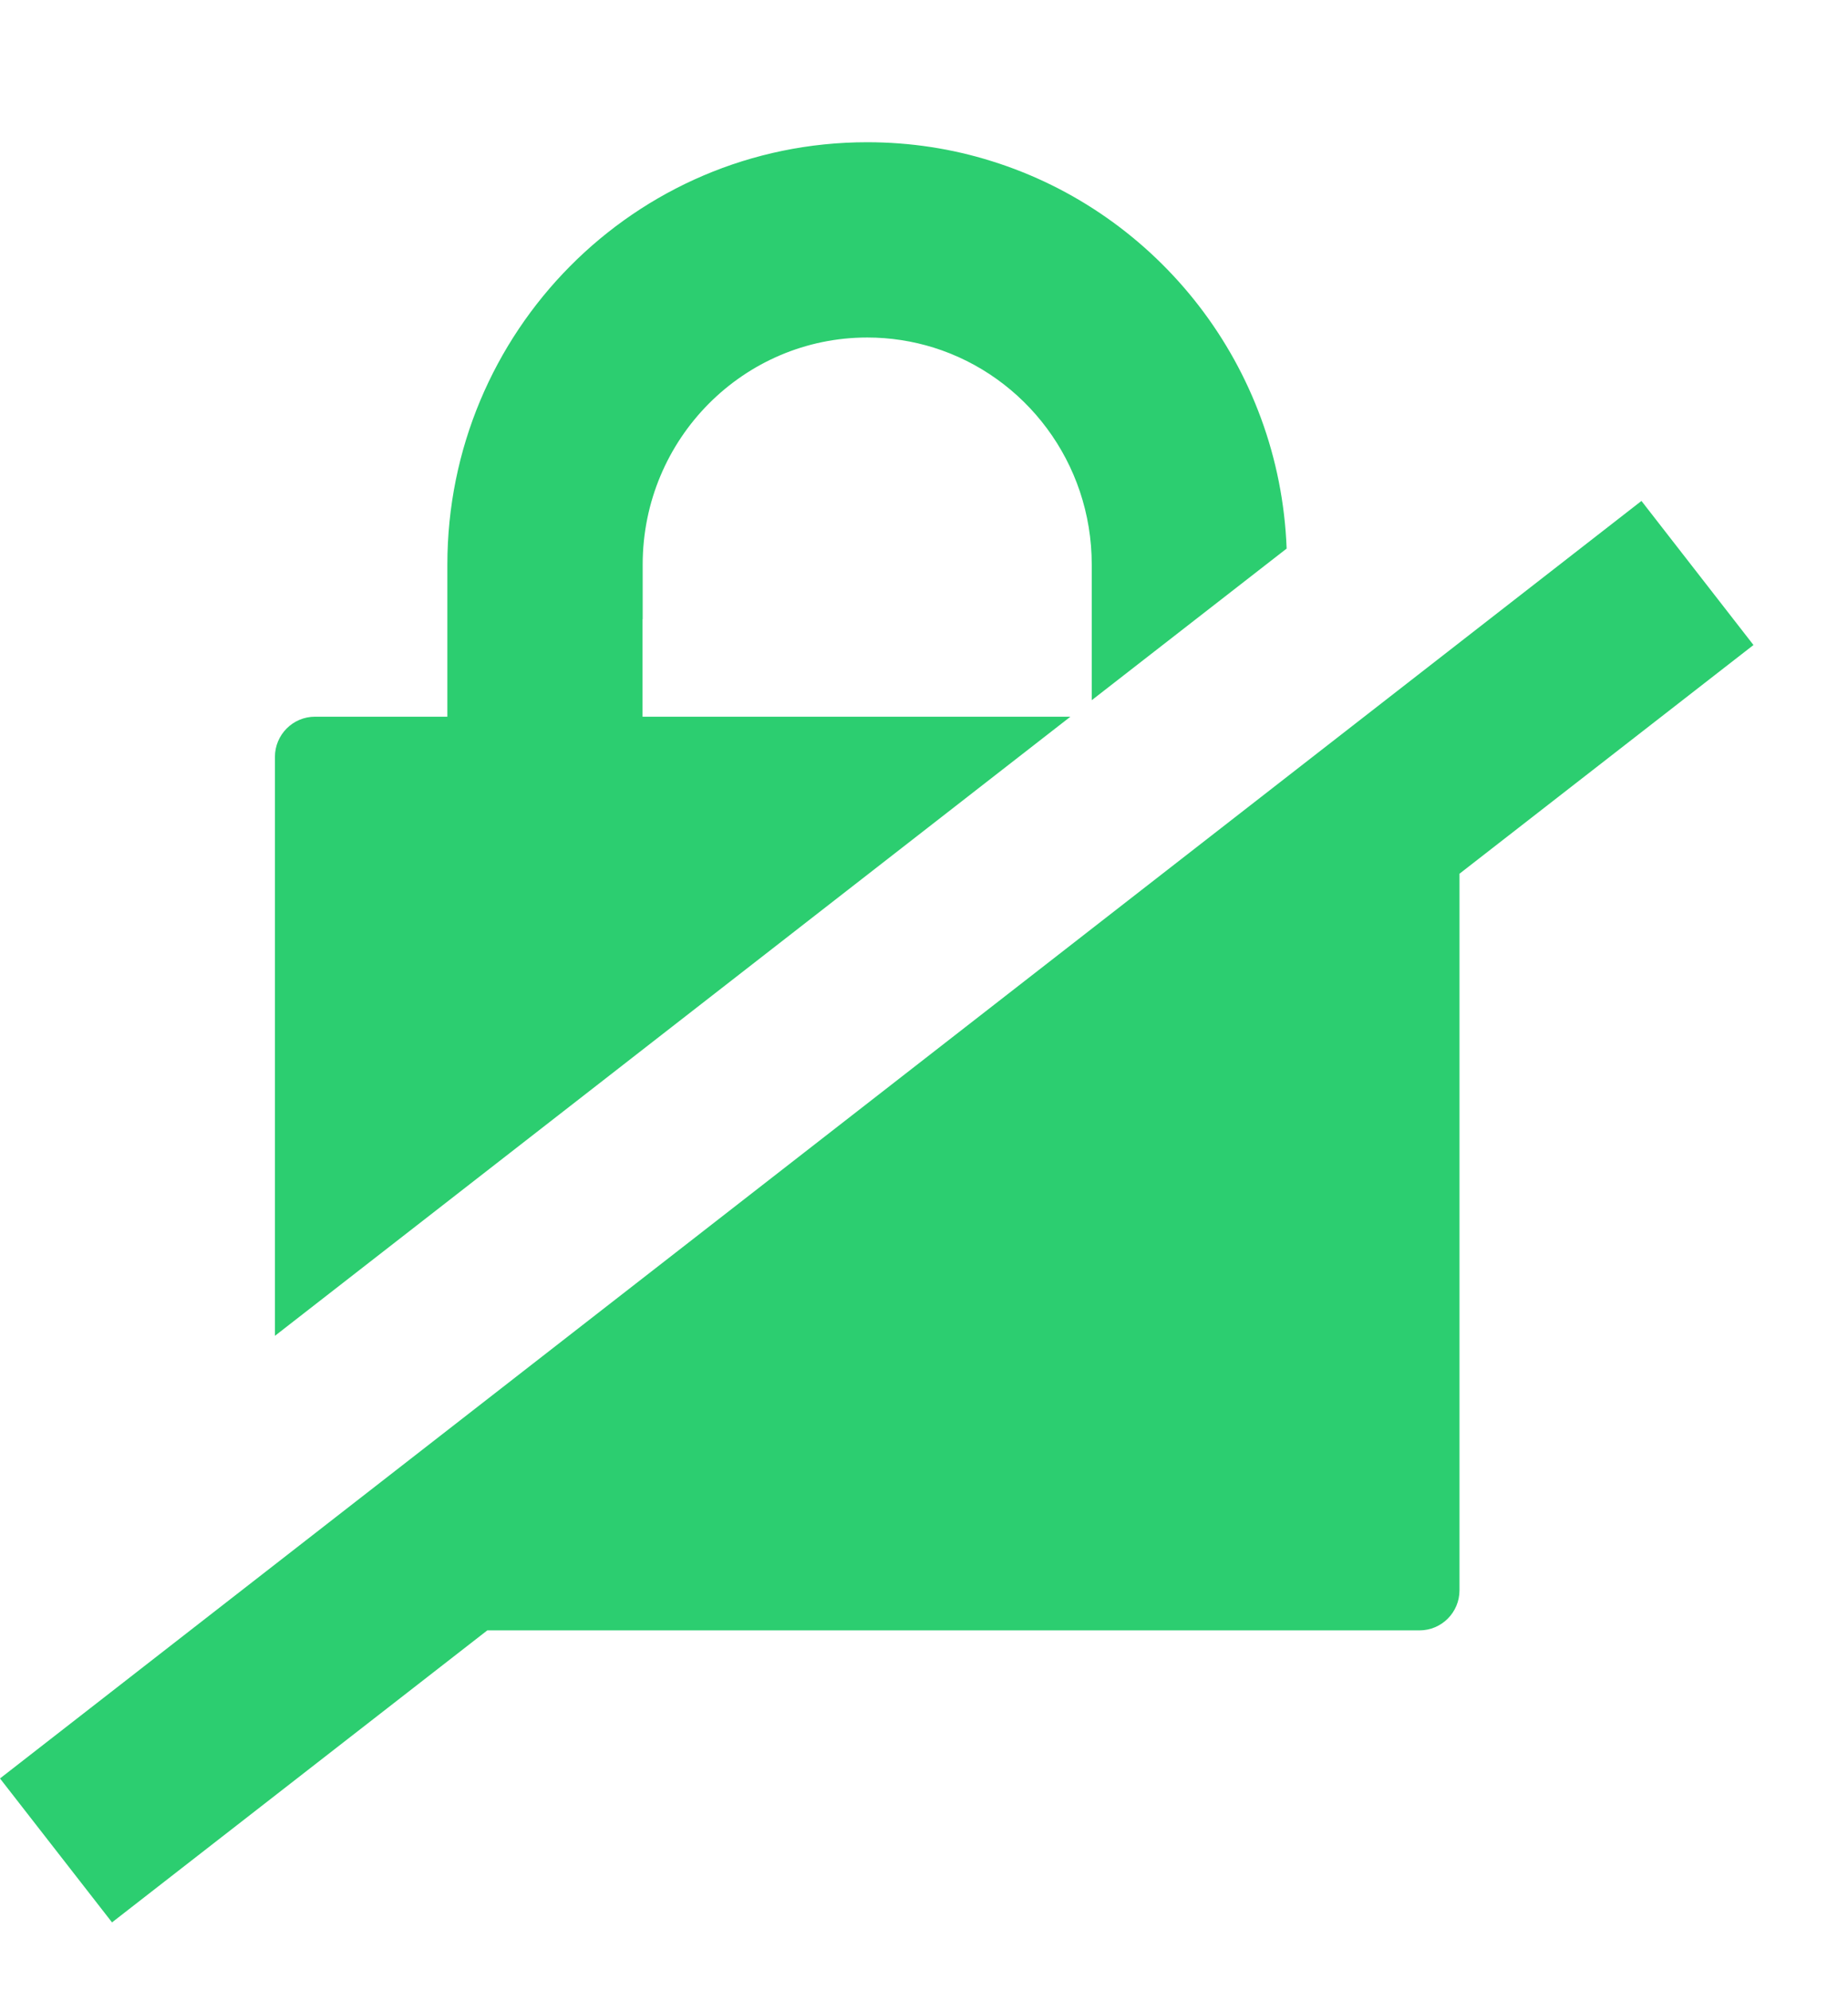 <svg width="13" height="14" viewBox="0 0 13 14" fill="none" xmlns="http://www.w3.org/2000/svg">
<path fill-rule="evenodd" clip-rule="evenodd" d="M6.568 2.444C6.42 2.398 6.263 2.373 6.101 2.373C5.233 2.373 4.521 3.083 4.521 3.97V4.353H4.52V5.039H7.53L1.934 9.392V5.322C1.934 5.166 2.06 5.039 2.216 5.039H3.147V3.97C3.147 2.335 4.464 1 6.1 1C6.405 1 6.699 1.046 6.976 1.133C8.147 1.498 9.003 2.576 9.051 3.857L7.68 4.923V3.97C7.68 3.249 7.21 2.645 6.568 2.444ZM10.267 6.143L12.335 4.535L11.547 3.522L0 12.504L0.788 13.516L3.428 11.463H9.985C10.141 11.463 10.267 11.337 10.267 11.181L10.267 6.143Z" fill="#2CCE70"/>
</svg>